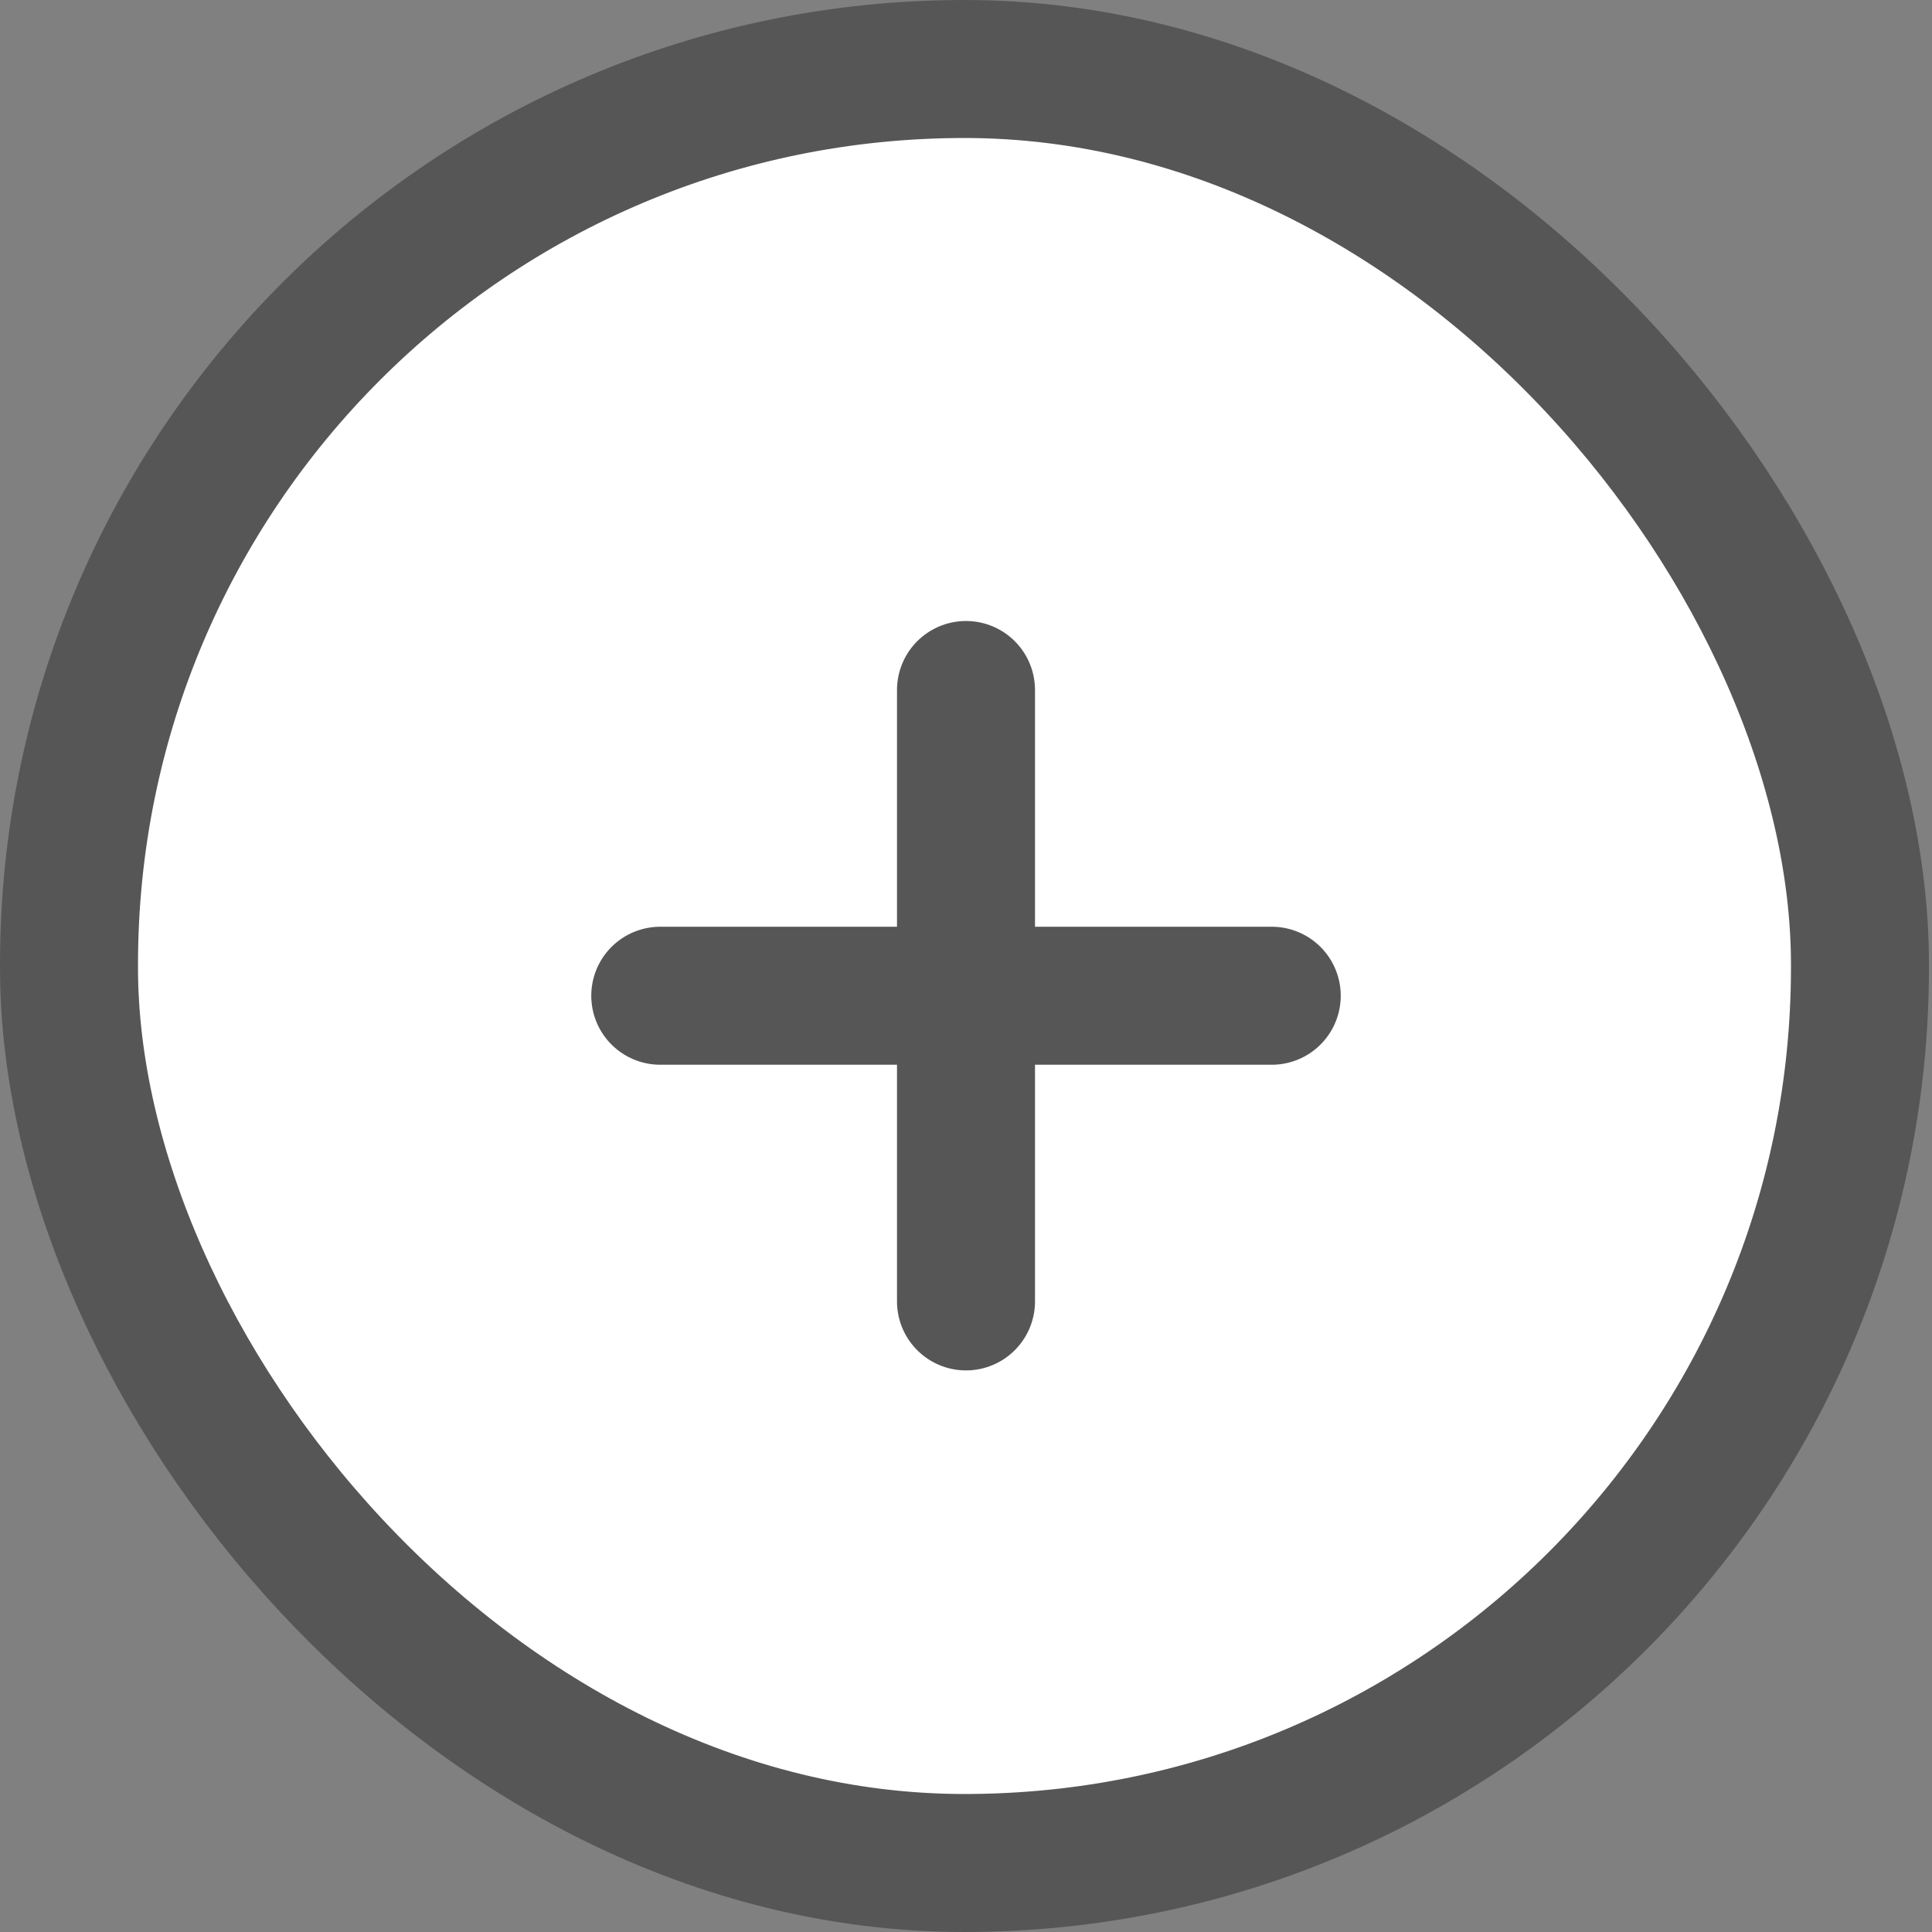 <svg width="28" height="28" viewBox="0 0 28 28" fill="none" xmlns="http://www.w3.org/2000/svg">
<rect x="0" y="0" width="28" height="28" fill="#808080" stroke="none"/>
<rect x="1" y="1" width="25.956" height="26" rx="12.978" fill="white" stroke="#565656" stroke-width="2"/>
<path d="M14 10V18.861" stroke="#565656" stroke-width="2" stroke-linecap="round" stroke-linejoin="round"/>
<path d="M9.569 14.431H18.431" stroke="#565656" stroke-width="2" stroke-linecap="round" stroke-linejoin="round"/>
</svg>
